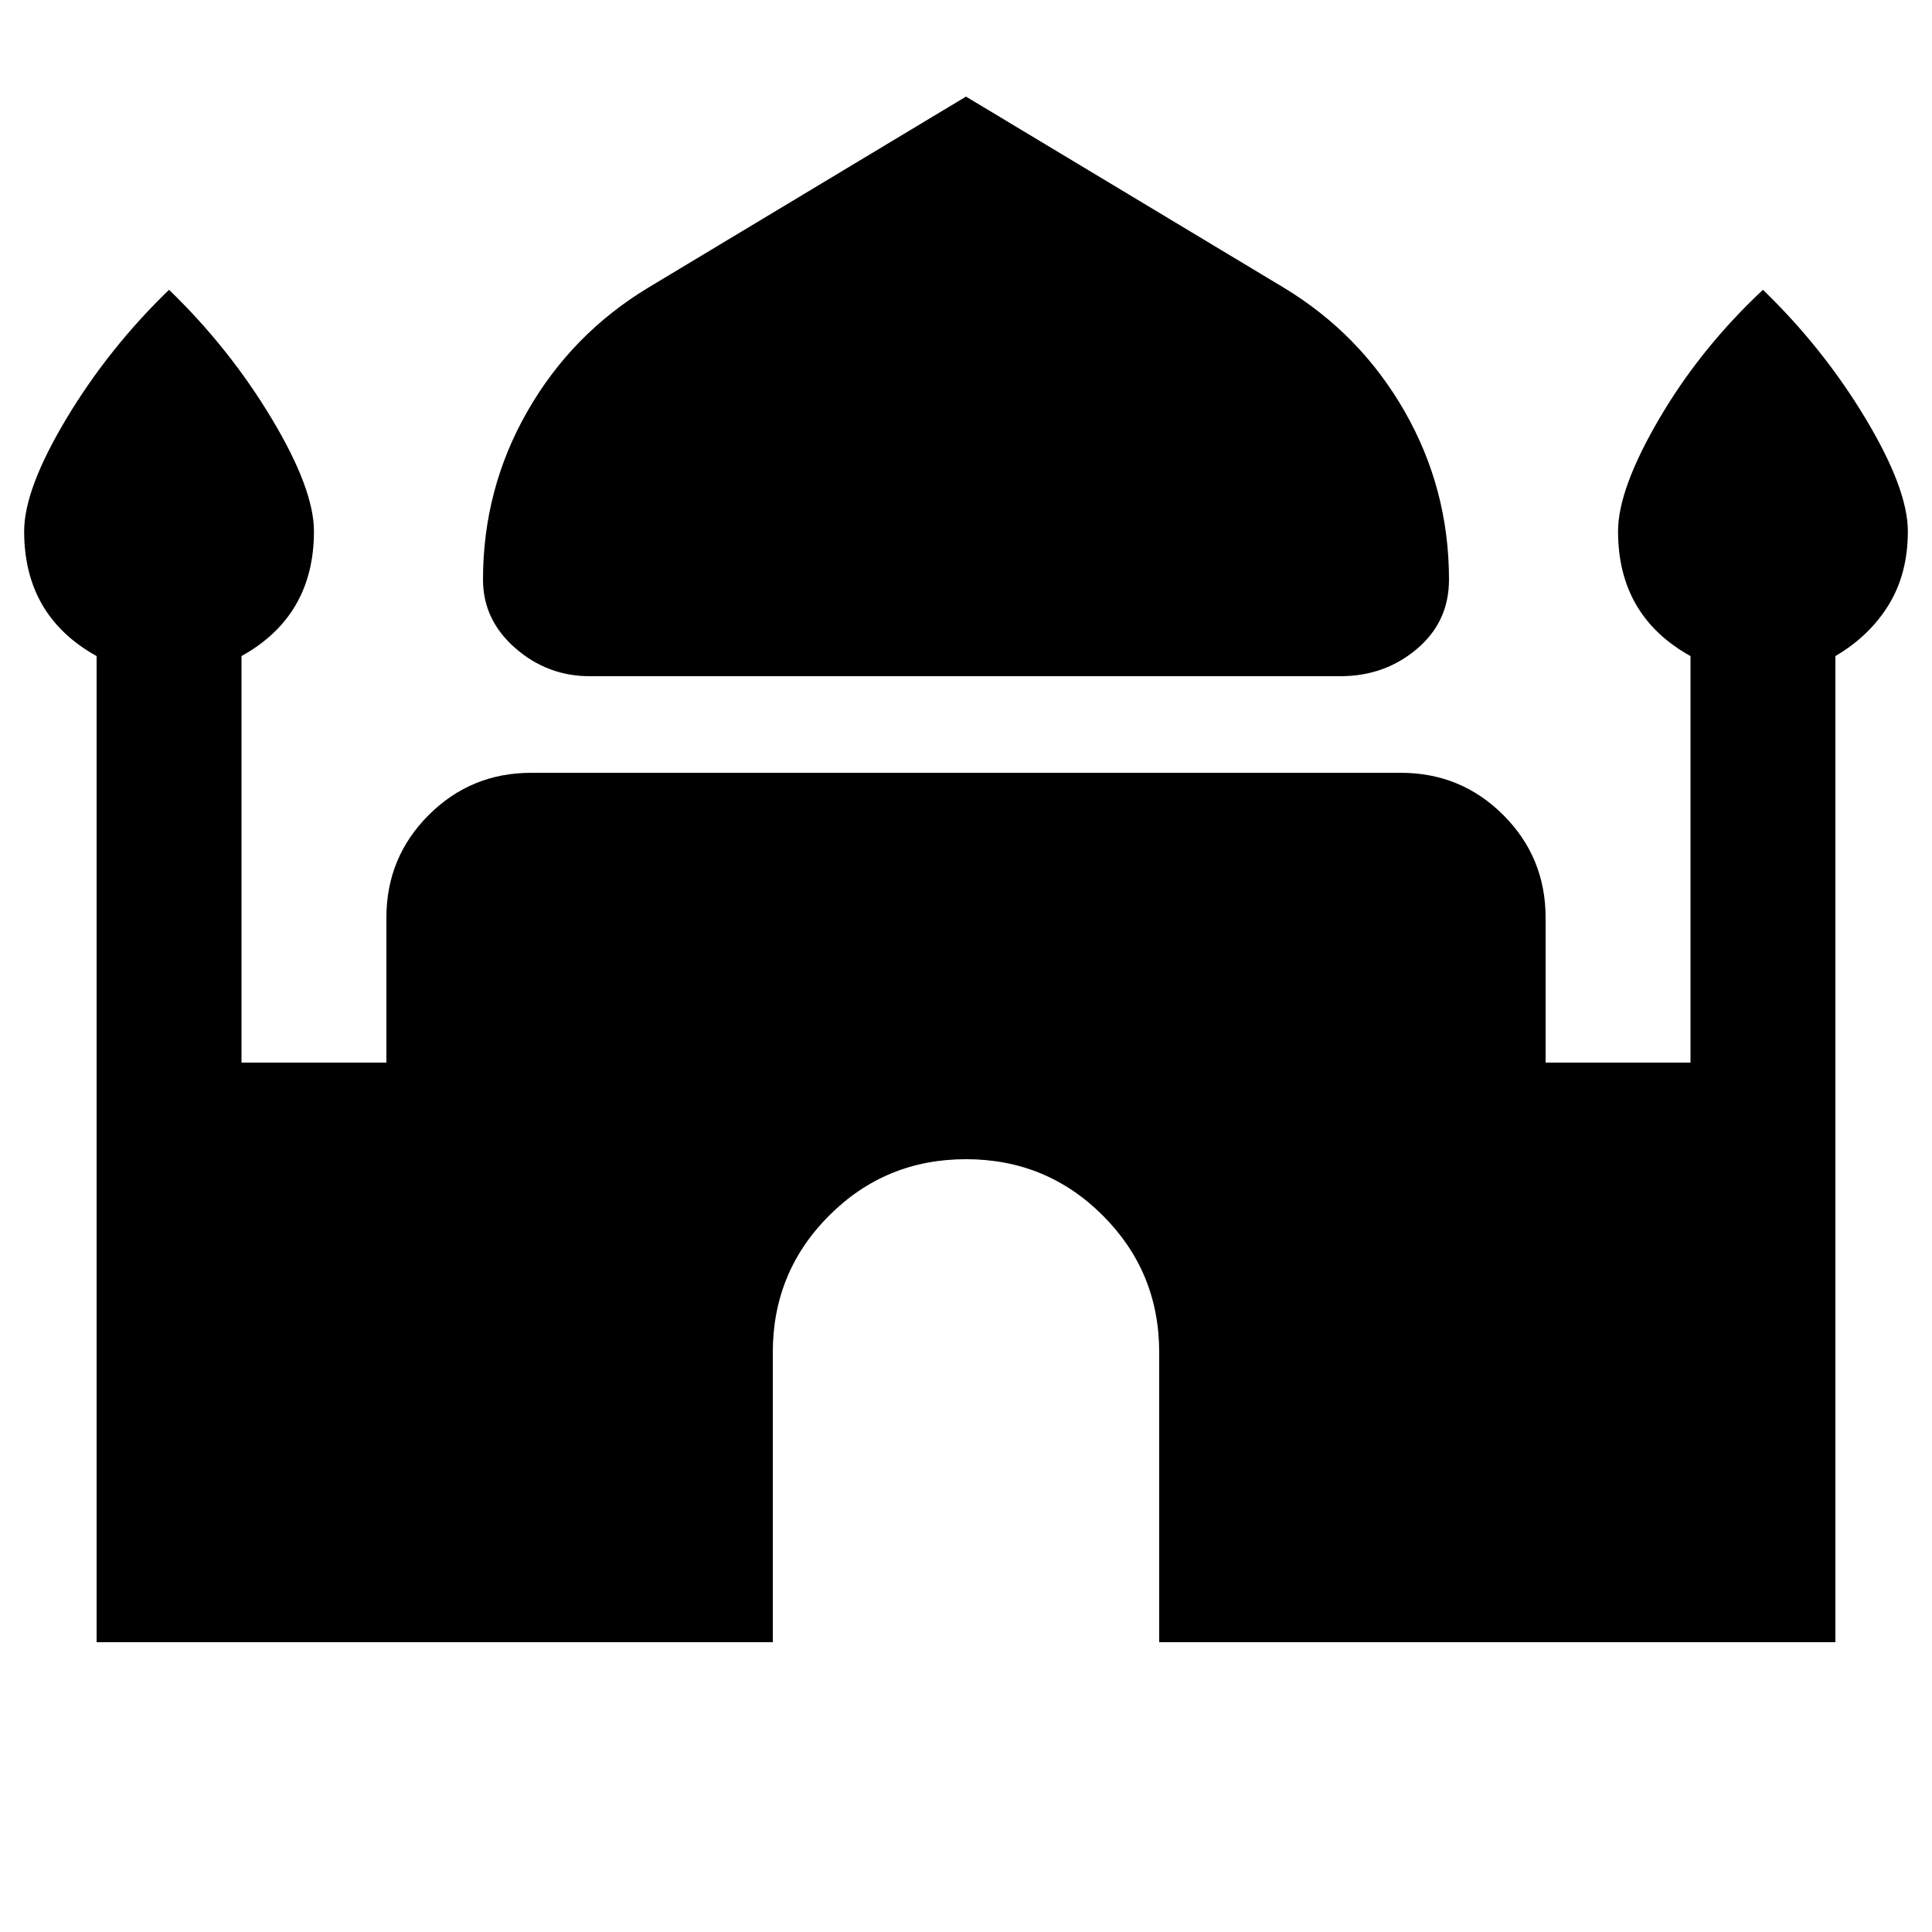<svg xmlns="http://www.w3.org/2000/svg" height="20" viewBox="0 -960 960 960" width="20"><path d="M293-624q-21 0-37-14t-16-34q0-45 22-83.5t60-61.5l158-95 158 95q38 23 60 61.5t22 83.5q0 21-16 34.5T666-624H293ZM48-144v-490q-18-10-27-25.5T12-696q0-21 21-56t51-64q30 29 51 64t21 56q0 21-9 36.5T120-634v202h72v-72q0-30 21-51t51-21h432q30 0 51 21t21 51v72h72v-202q-18-10-27-25.5t-9-36.5q0-21 20.5-56t51.5-64q30 29 51 64t21 56q0 21-9.5 36.5T912-634v490H576v-144q0-40-28-68t-68-28q-40 0-68 28t-28 68v144H48Z"/></svg>